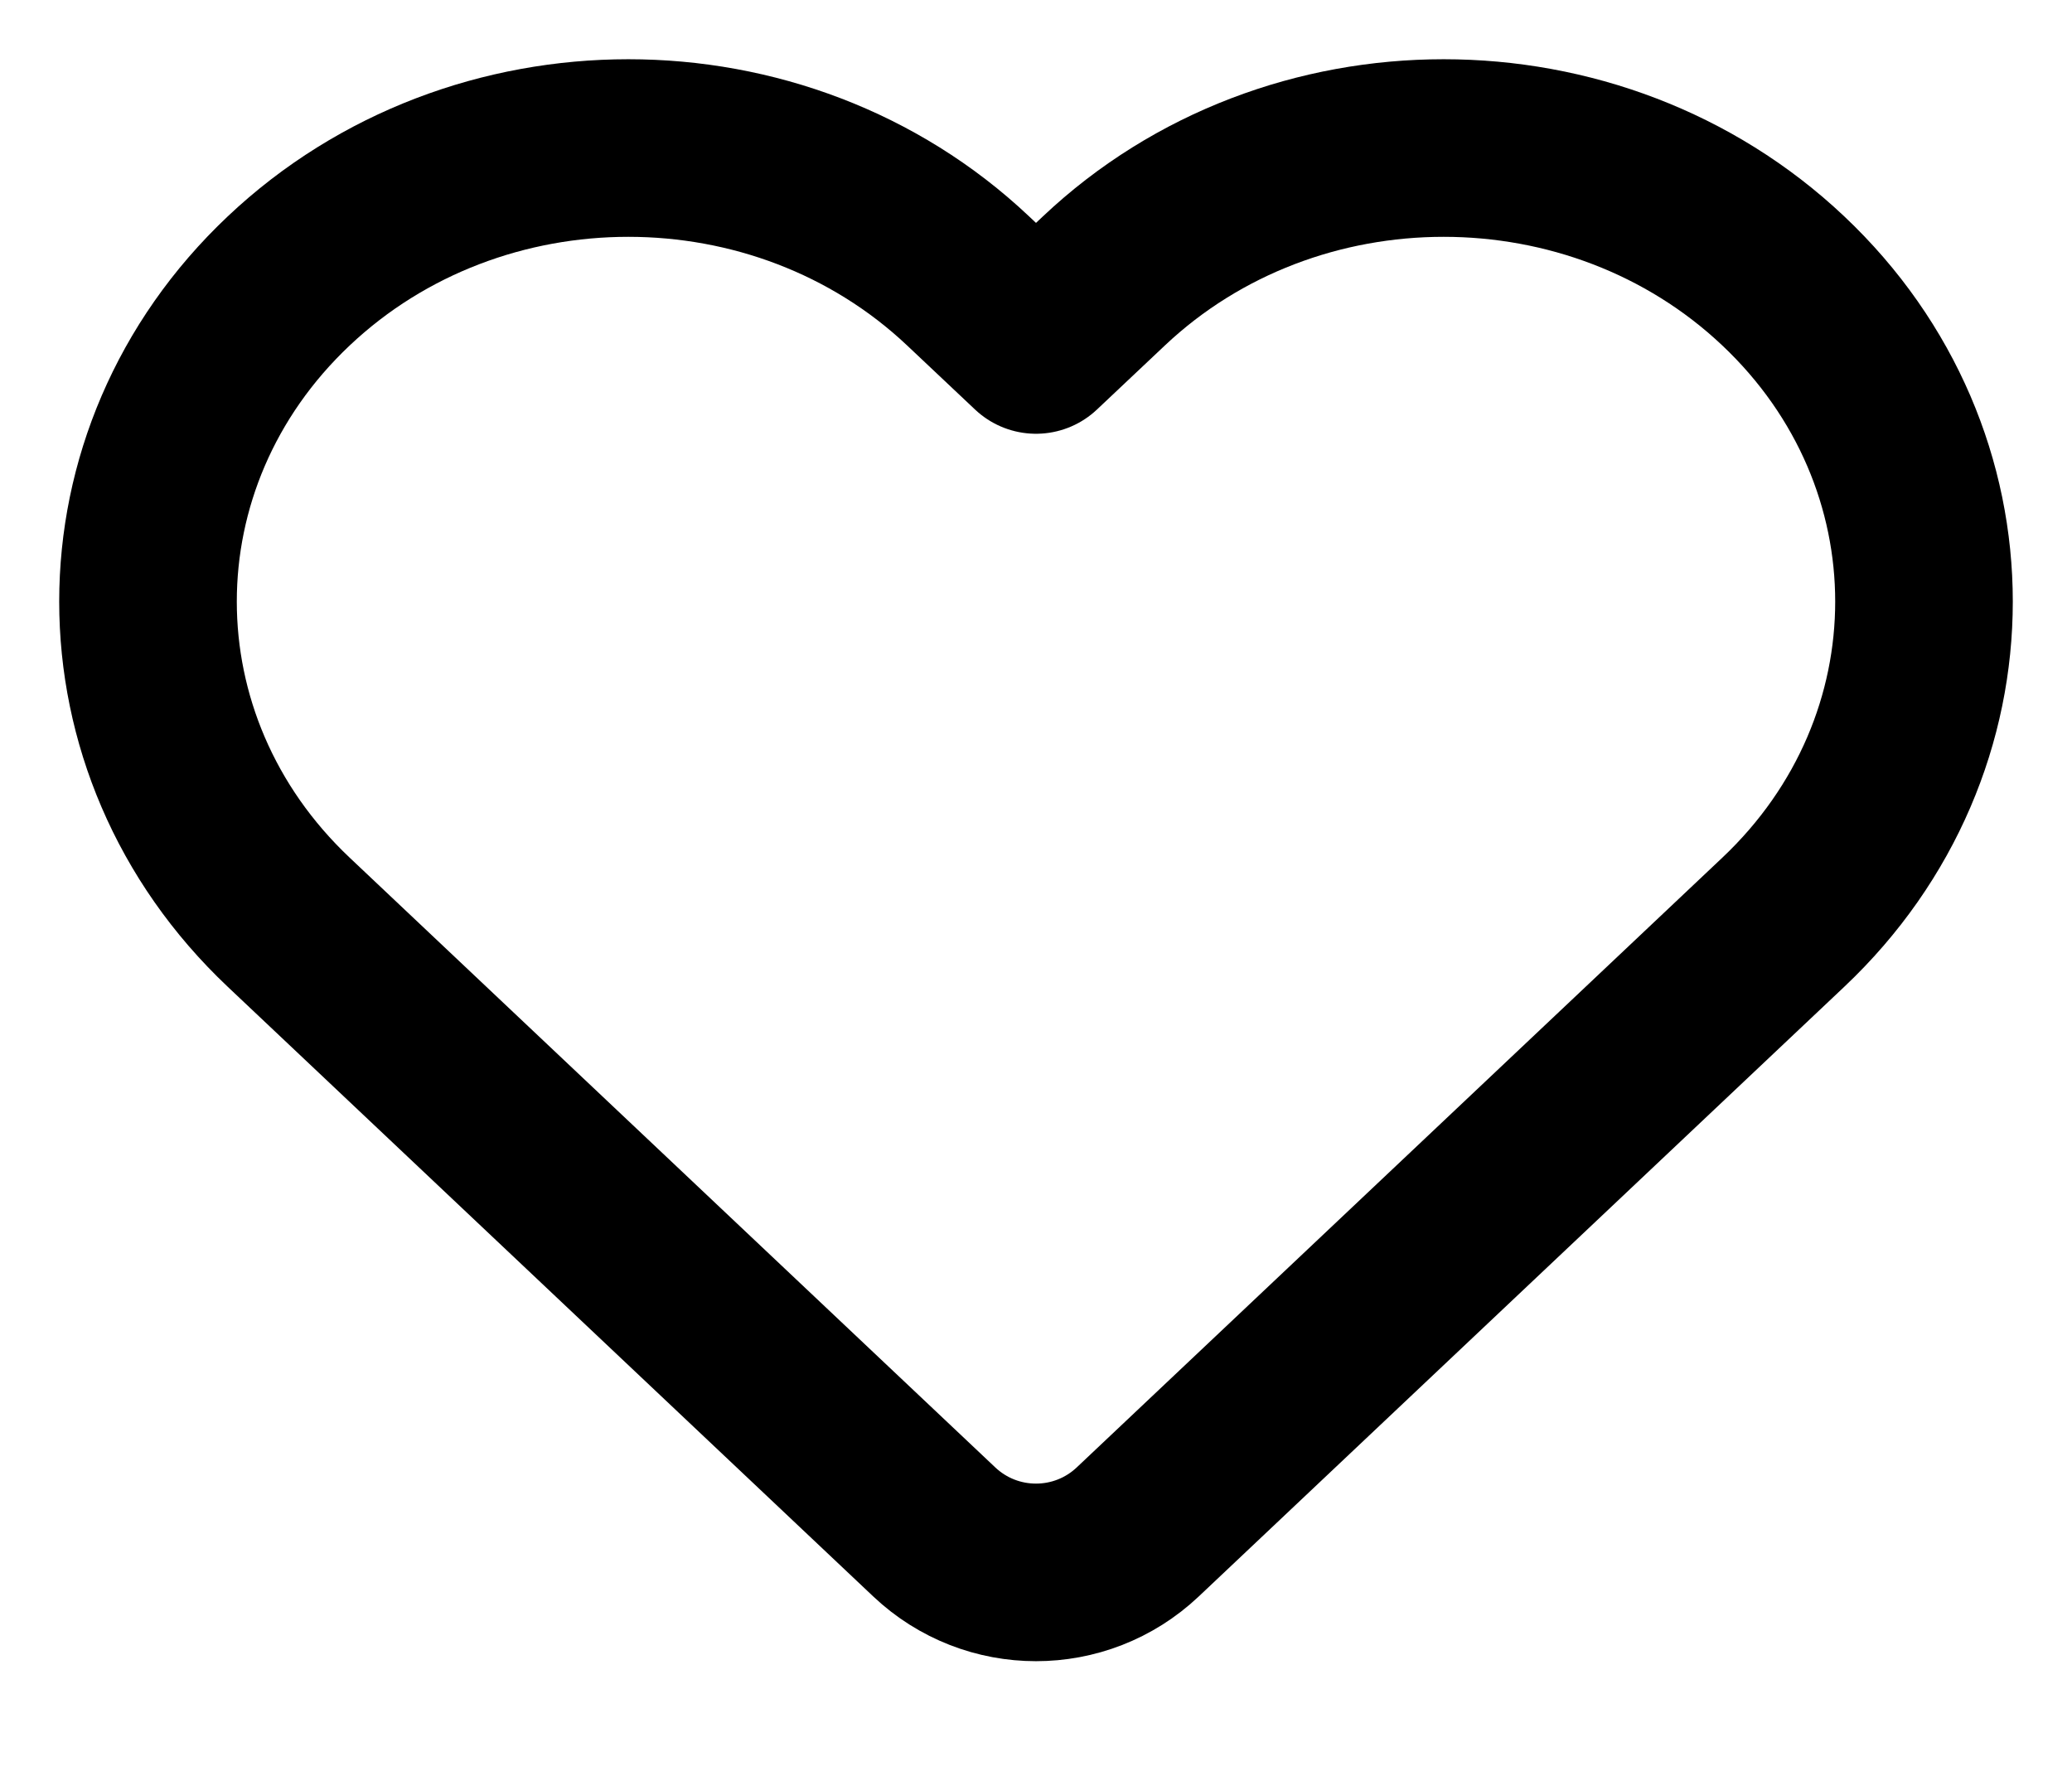 <svg xmlns="http://www.w3.org/2000/svg" width="14" height="12" viewBox="0 0 14 12" fill="none">
  <path d="M12.049 1.898C10.782 0.701 8.727 0.701 7.459 1.898L7 2.331L6.541 1.898C5.273 0.701 3.218 0.701 1.951 1.898C0.683 3.095 0.683 5.035 1.951 6.232L6.313 10.352C6.699 10.716 7.301 10.716 7.687 10.352L12.049 6.232C13.317 5.035 13.317 3.095 12.049 1.898Z" stroke="black" stroke-width="1.2" stroke-linejoin="round"/>
</svg>